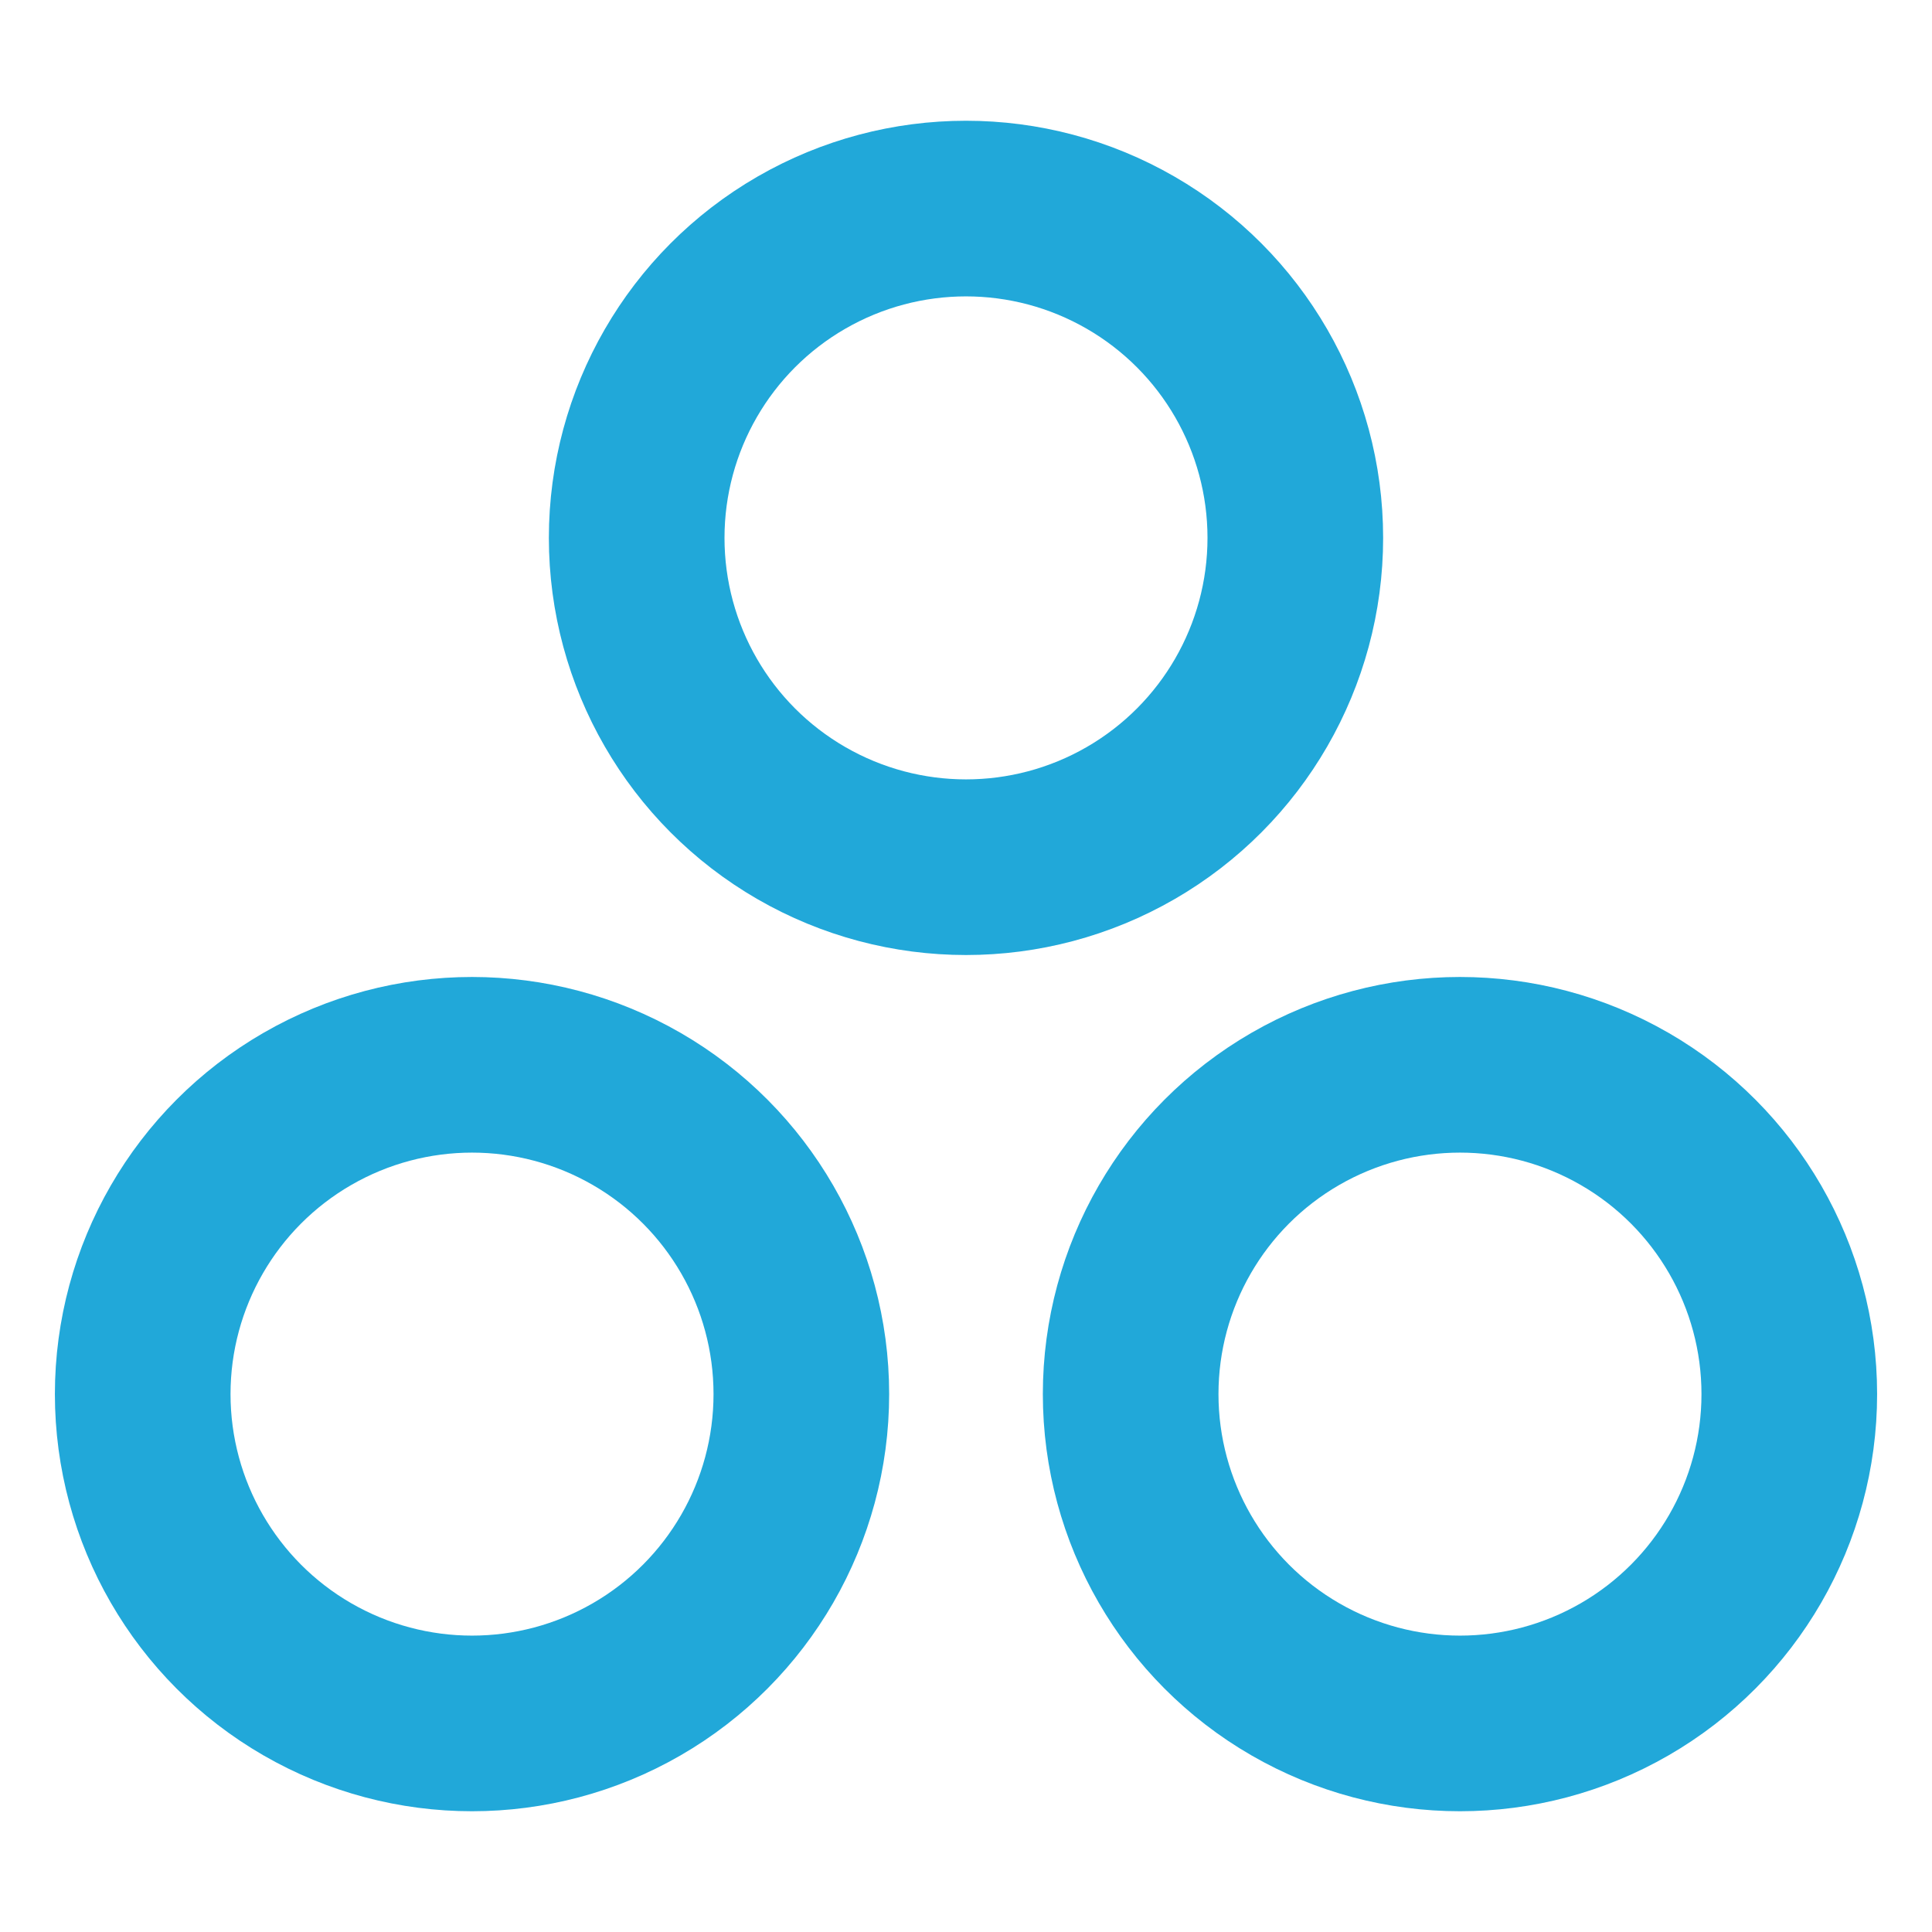 <svg height="176" width="176" xmlns="http://www.w3.org/2000/svg"><g fill="none" stroke="#21a8d9" stroke-linecap="round" stroke-linejoin="round" stroke-width="16"><circle cx="88" cy="49" r="30"/><circle cx="133" cy="127" r="30"/><circle cx="43" cy="127" r="30"/></g></svg>